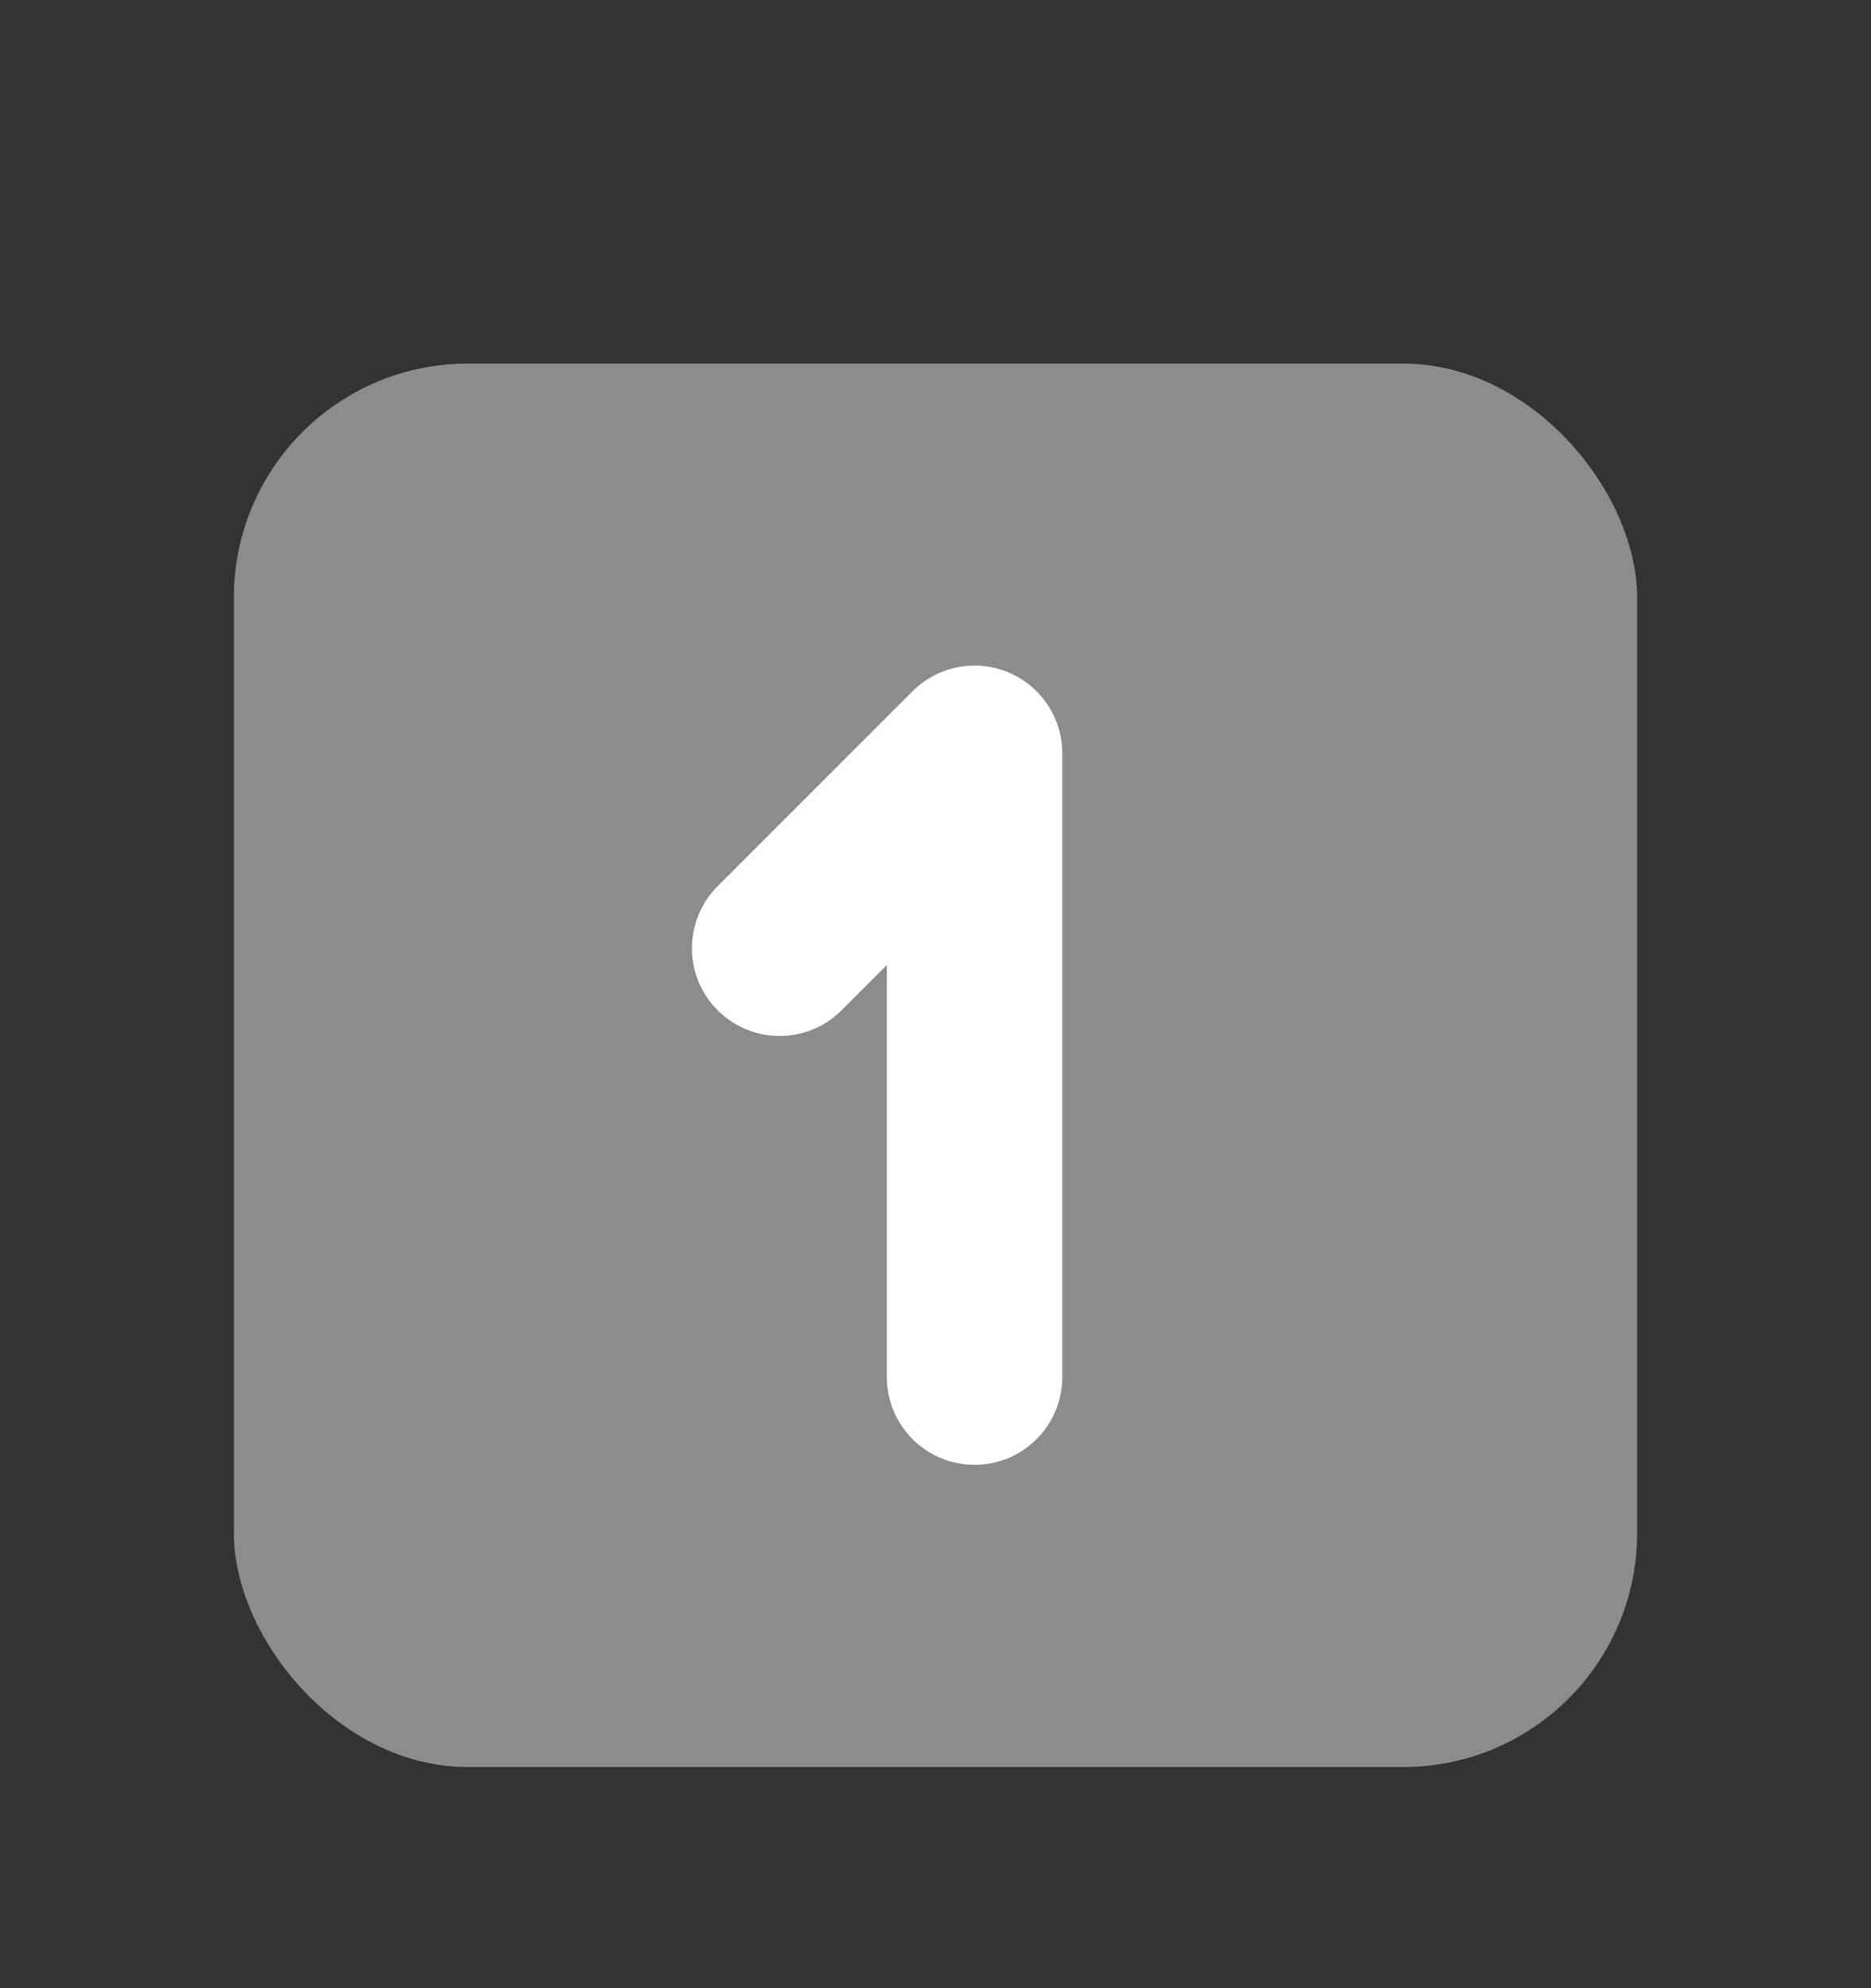 <svg width="16" height="17" viewBox="0 0 16 17" fill="none" xmlns="http://www.w3.org/2000/svg">
<rect x="0" y="0" width="16" height="17" fill="#333333" stroke="none"/>
<g clip-path="url(#clip0)">
<rect x="2" y="3.109" width="12" height="12" rx="2" fill="#8C8C8C"/>
<g clip-path="url(#clip1)">
<path d="M8.334 11.775V6.441L6.667 8.108" stroke="white" stroke-width="1.5" stroke-linecap="round" stroke-linejoin="round"/>
</g>
</g>
<defs>
<clipPath id="clip0">
<rect width="12" height="12" fill="white" transform="translate(2 3.109)"/>
</clipPath>
<clipPath id="clip1">
<rect width="8" height="8" fill="white" transform="translate(4 5.109)"/>
</clipPath>
</defs>
</svg>
